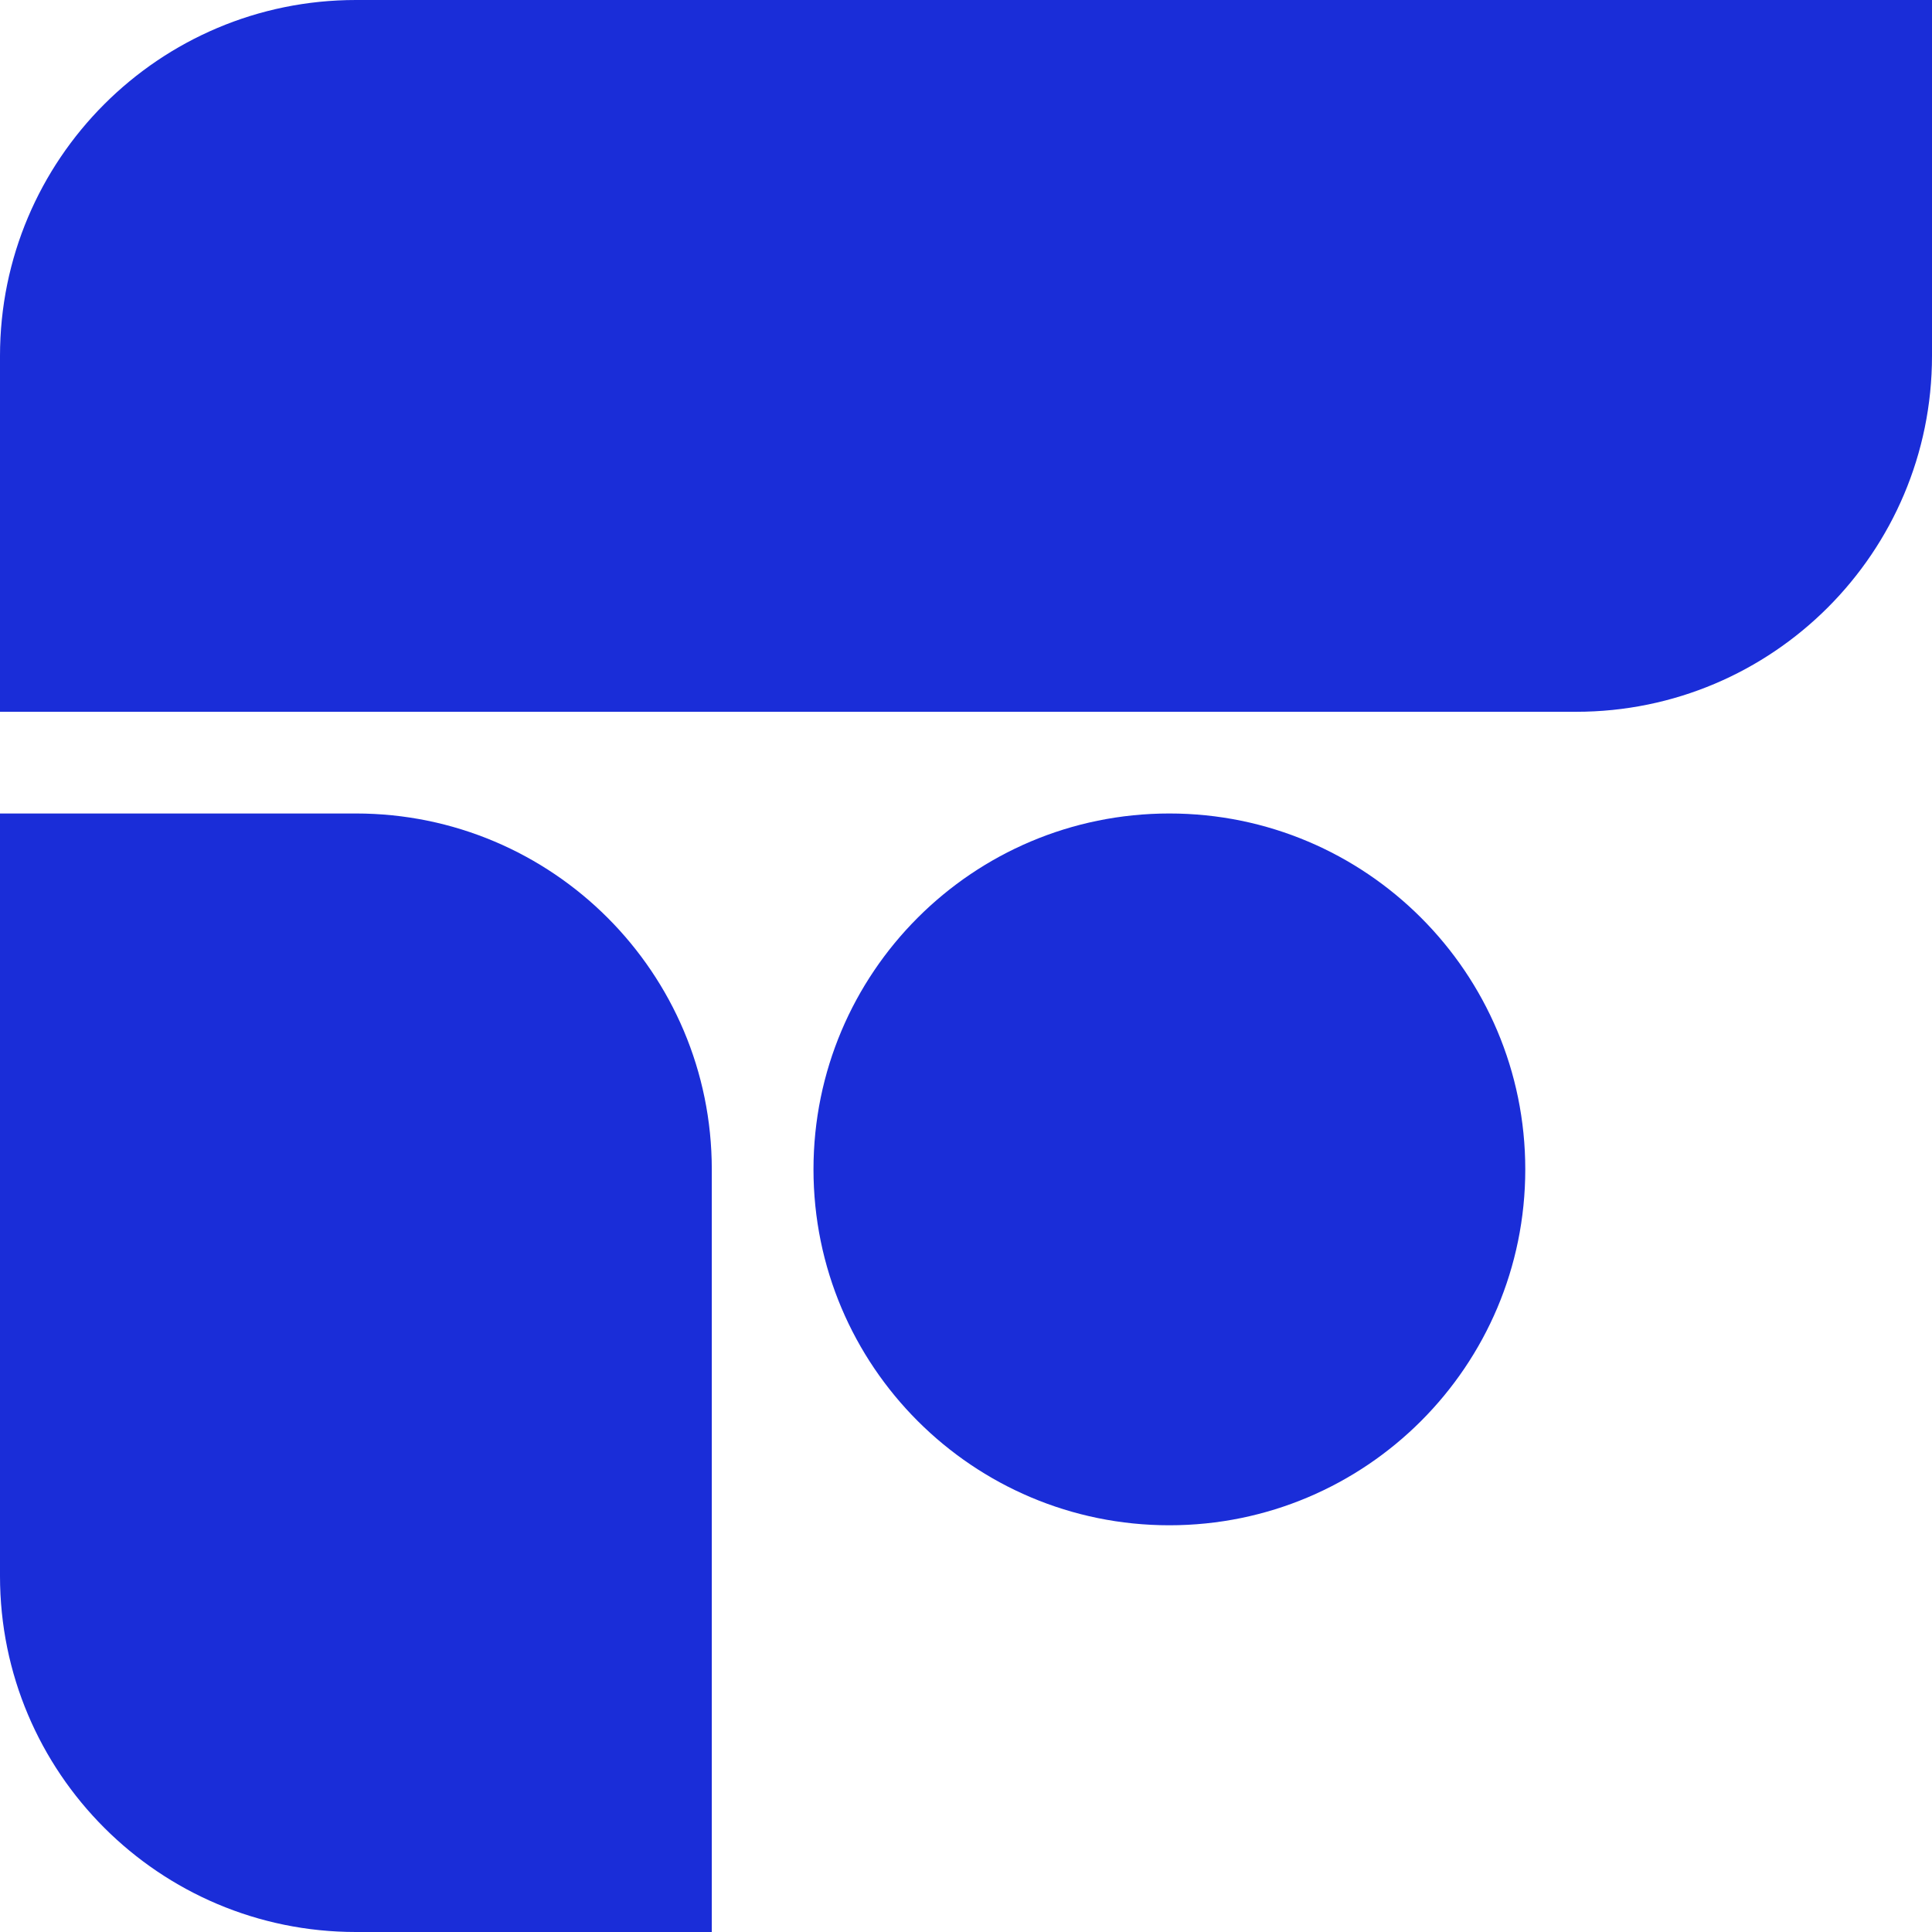 <svg width="50" height="50" viewBox="0 0 50 50" fill="none" xmlns="http://www.w3.org/2000/svg">
<path d="M39.474 30.263C39.474 35.35 35.35 39.474 30.263 39.474C25.176 39.474 21.053 35.35 21.053 30.263C21.053 25.176 25.176 21.053 30.263 21.053C35.35 21.053 39.474 25.176 39.474 30.263Z" fill="#1A2DD8"/>
<path d="M0 21.053H9.211C14.297 21.053 18.421 25.176 18.421 30.263V50H9.211C4.124 50 0 45.876 0 40.789V21.053Z" fill="#1A2DD8"/>
<path d="M0 18.421V9.211C-2.22353e-07 4.124 4.124 2.22353e-07 9.211 0L50 2.4611e-06V9.211C50 14.297 45.876 18.421 40.789 18.421H0Z" fill="#1A2DD8"/>
</svg>
